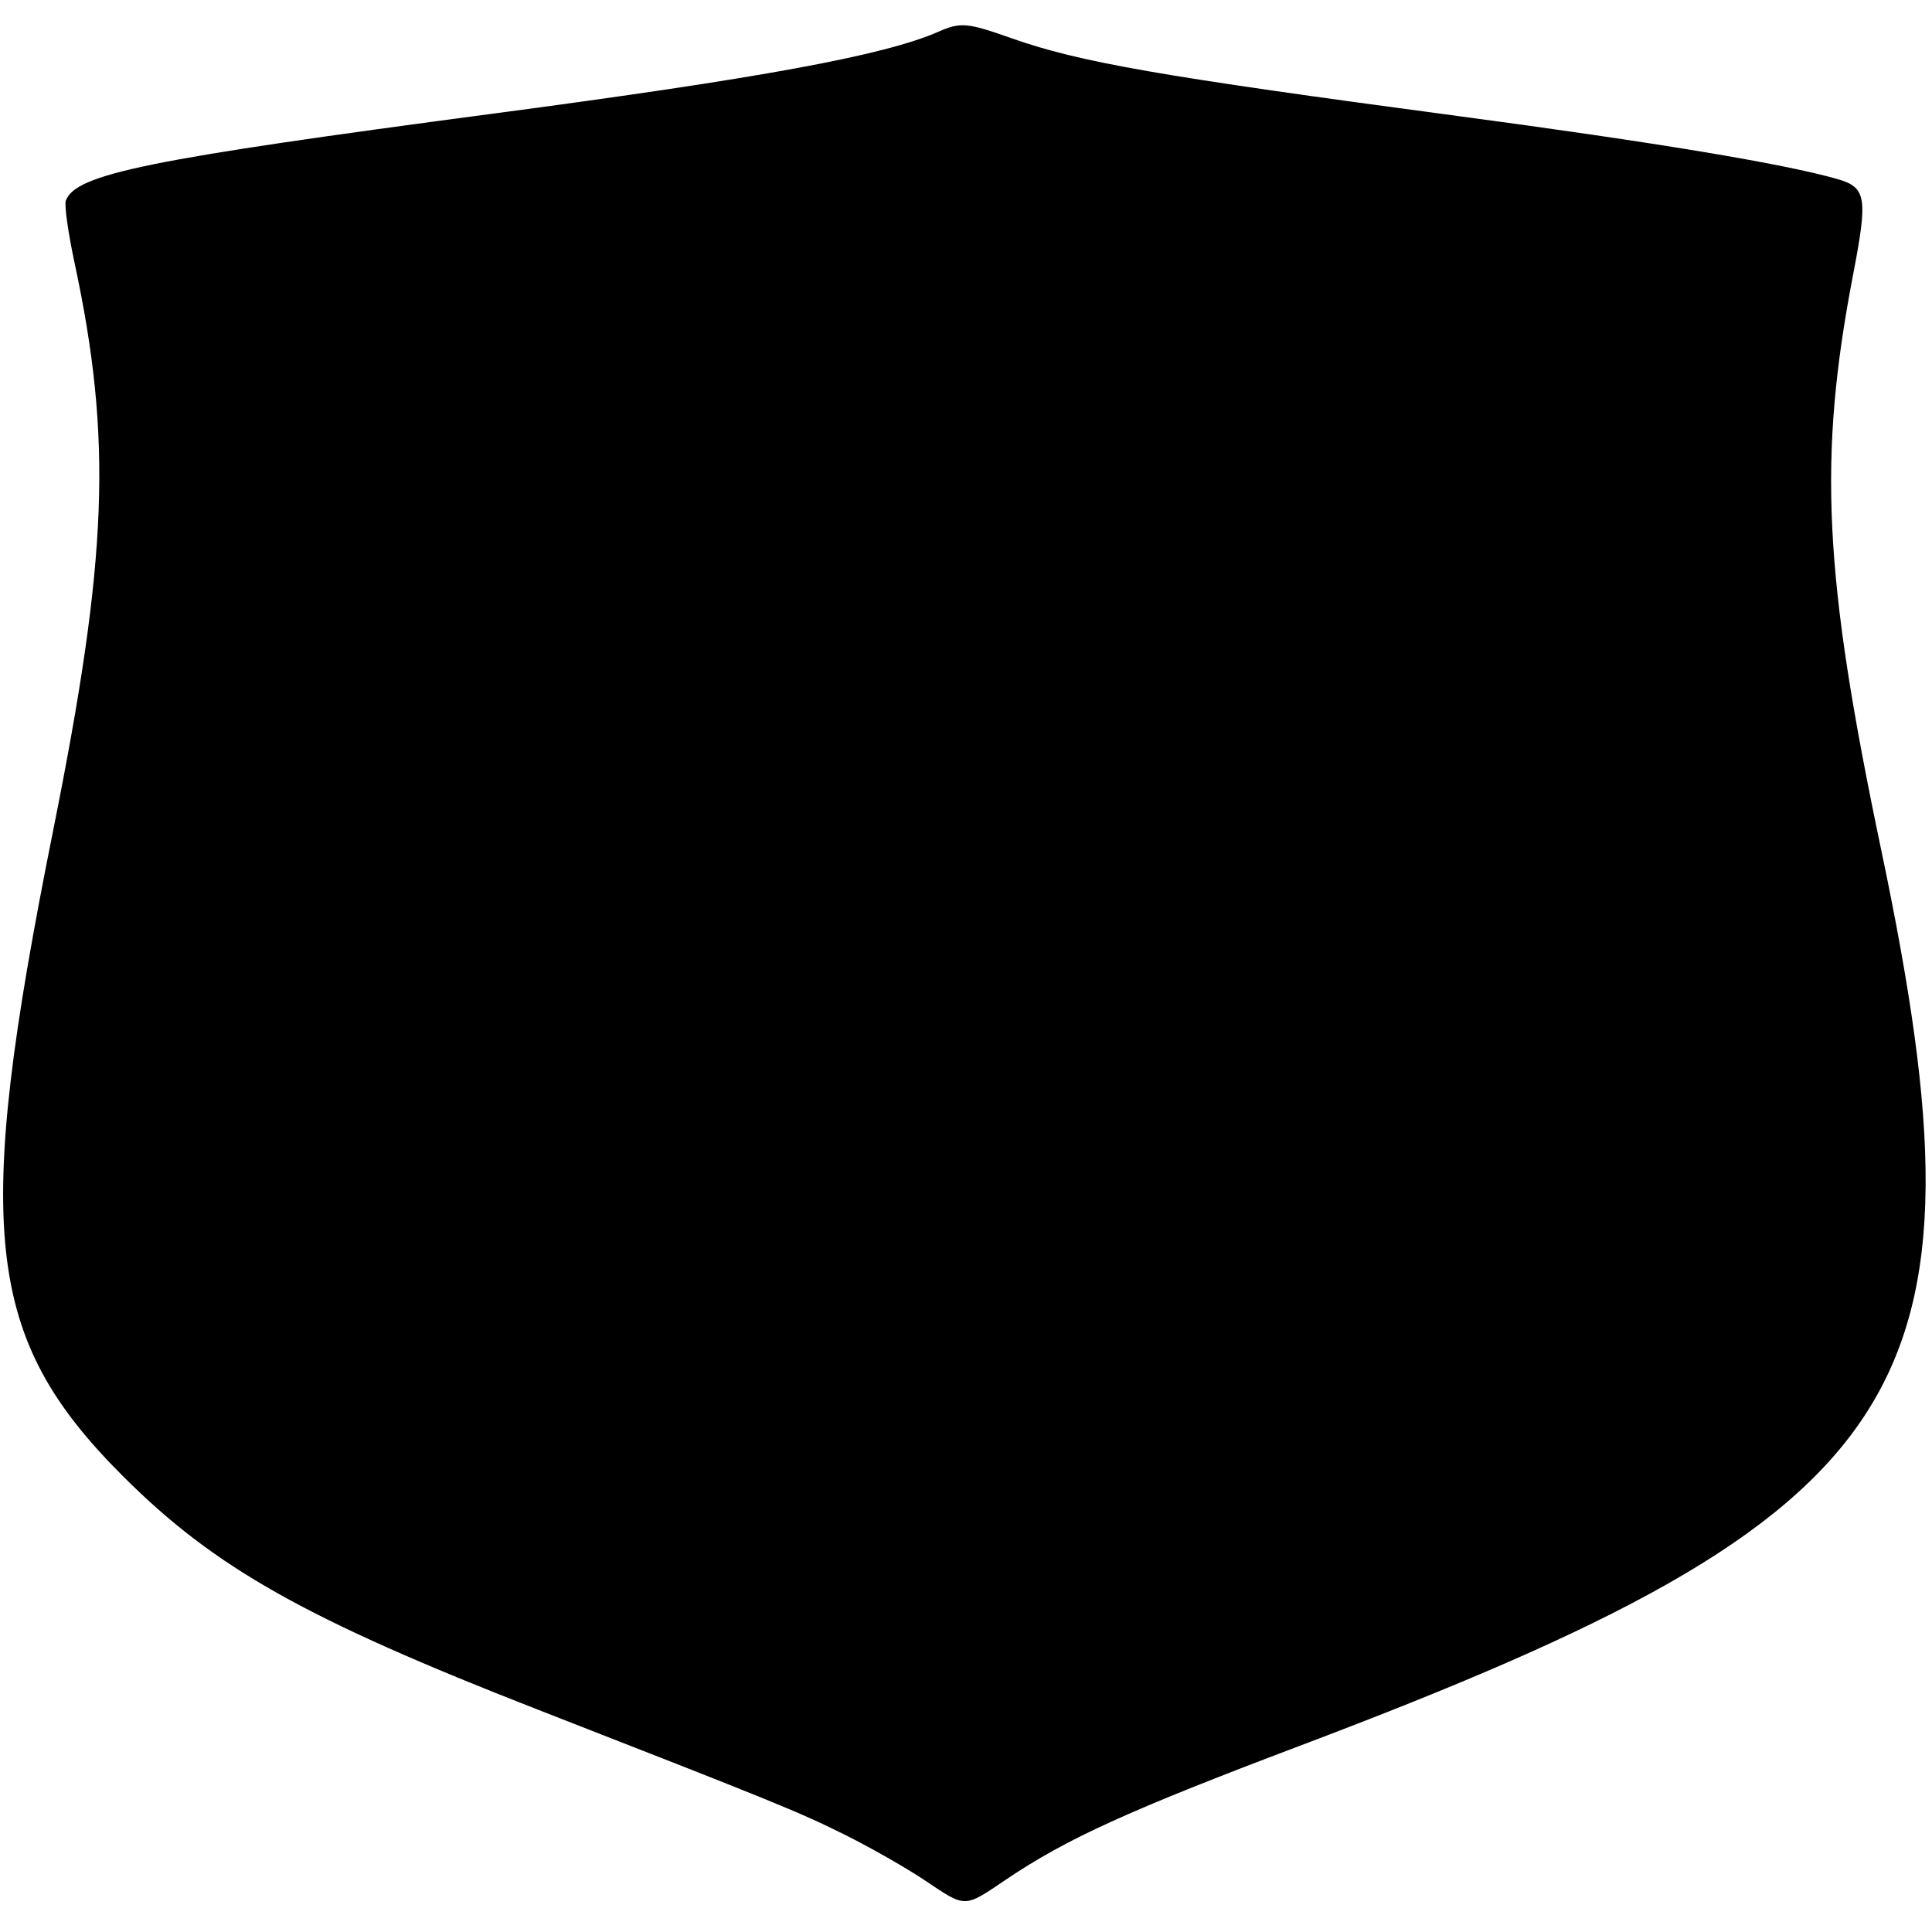 <svg id="svg" version="1.1" xmlns="http://www.w3.org/2000/svg" xmlns:xlink="http://www.w3.org/1999/xlink" width="400" height="400" viewBox="0, 0, 400,400"><g id="svgg"><path id="path0" d="M194.247 6.585 C 182.996 11.506,157.507 16.190,102.000 23.539 C 30.492 33.006,15.747 36.006,13.632 41.516 C 13.294 42.396,14.096 48.153,15.414 54.308 C 23.288 91.081,22.373 115.282,10.960 172.167 C -5.608 254.750,-3.201 276.979,25.412 305.584 C 44.464 324.630,63.227 335.186,111.500 354.020 C 160.707 373.218,165.529 375.184,175.065 379.940 C 180.326 382.563,187.746 386.800,191.555 389.355 C 200.052 395.056,199.516 395.063,208.295 389.138 C 220.841 380.673,233.583 374.875,269.344 361.360 C 397.288 313.007,413.119 288.582,389.492 176.000 C 377.522 118.962,376.352 94.936,383.685 56.754 C 386.755 40.767,386.414 38.781,380.299 37.039 C 369.134 33.859,342.653 29.465,301.866 24.026 C 239.994 15.775,223.573 12.911,209.350 7.891 C 200.211 4.665,198.899 4.551,194.247 6.585 " stroke="none" fill="#000000" fill-rule="evenodd"></path></g></svg>